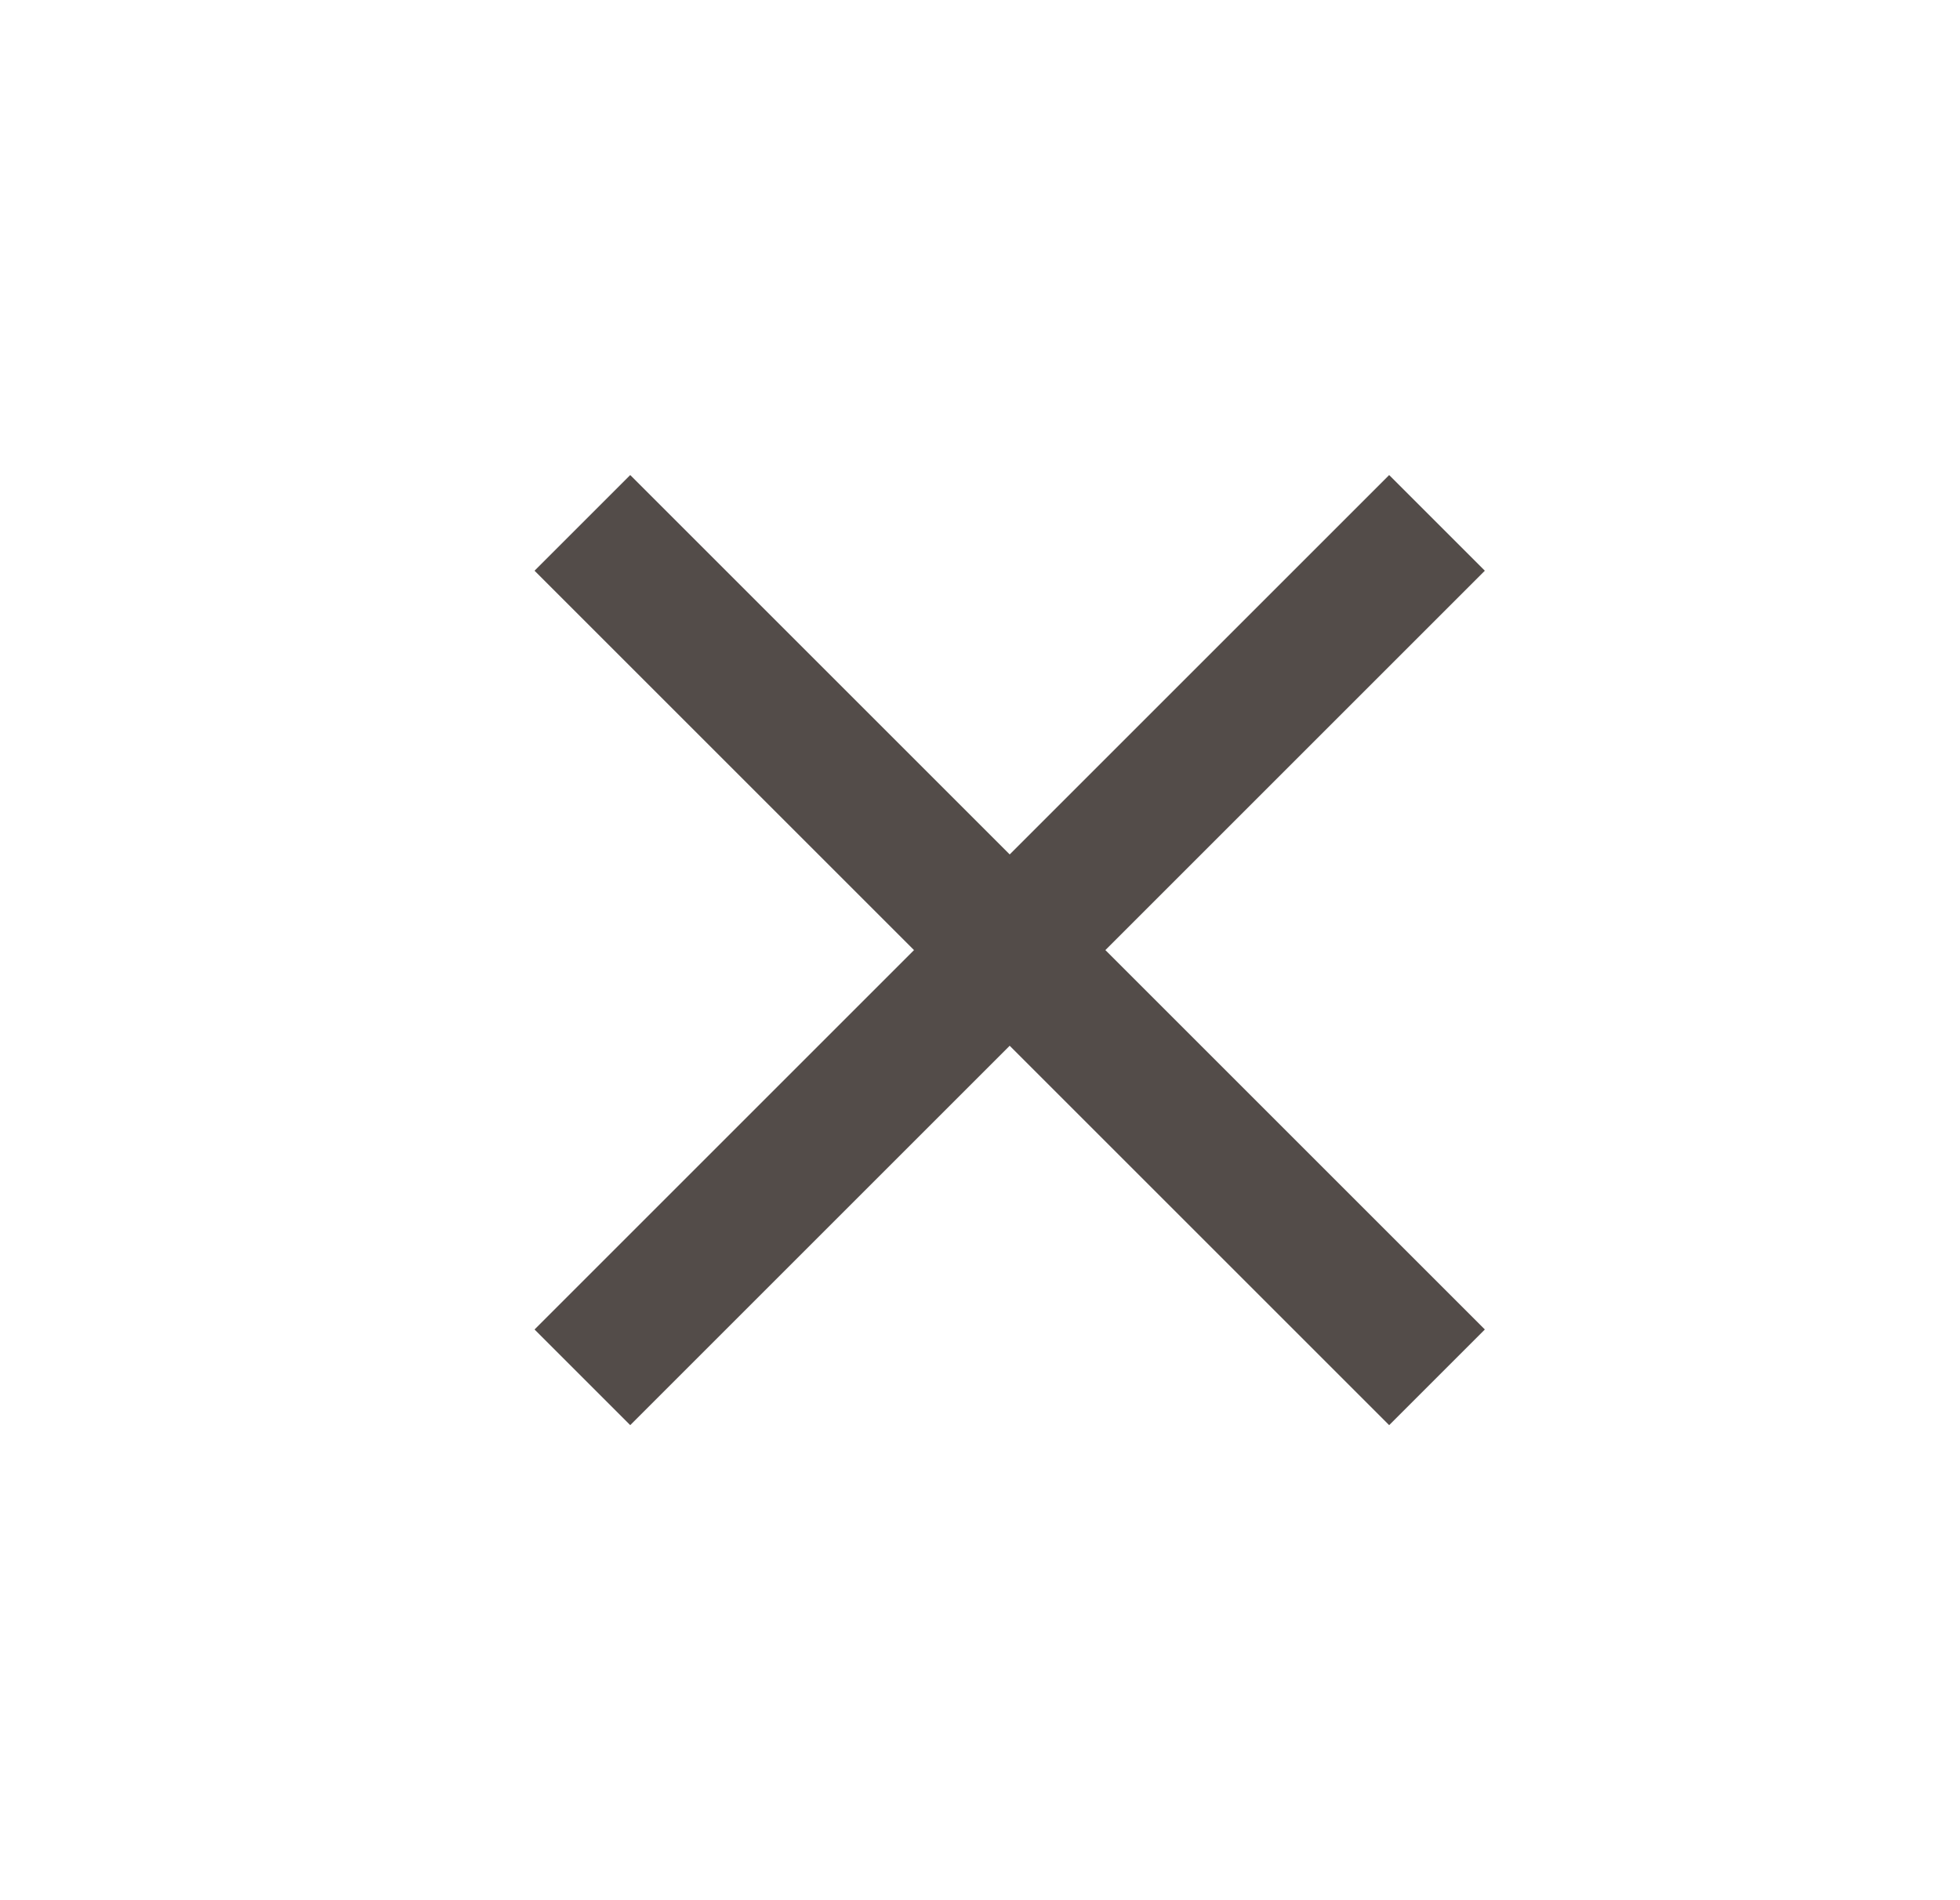 <svg width="33" height="32" viewBox="0 0 33 32" fill="none" xmlns="http://www.w3.org/2000/svg">
<g id="Close" clip-path="url(#clip0_83_3623)">
<path id="Vector" d="M25 9.611L23.389 8L17 14.389L10.611 8L9 9.611L15.389 16L9 22.389L10.611 24L17 17.611L23.389 24L25 22.389L18.611 16L25 9.611Z" fill="#534C49"/>
</g>
<defs>
<clipPath id="clip0_83_3623">
<rect width="32" height="32" fill="white" transform="translate(0.5)"/>
</clipPath>
</defs>
</svg>
